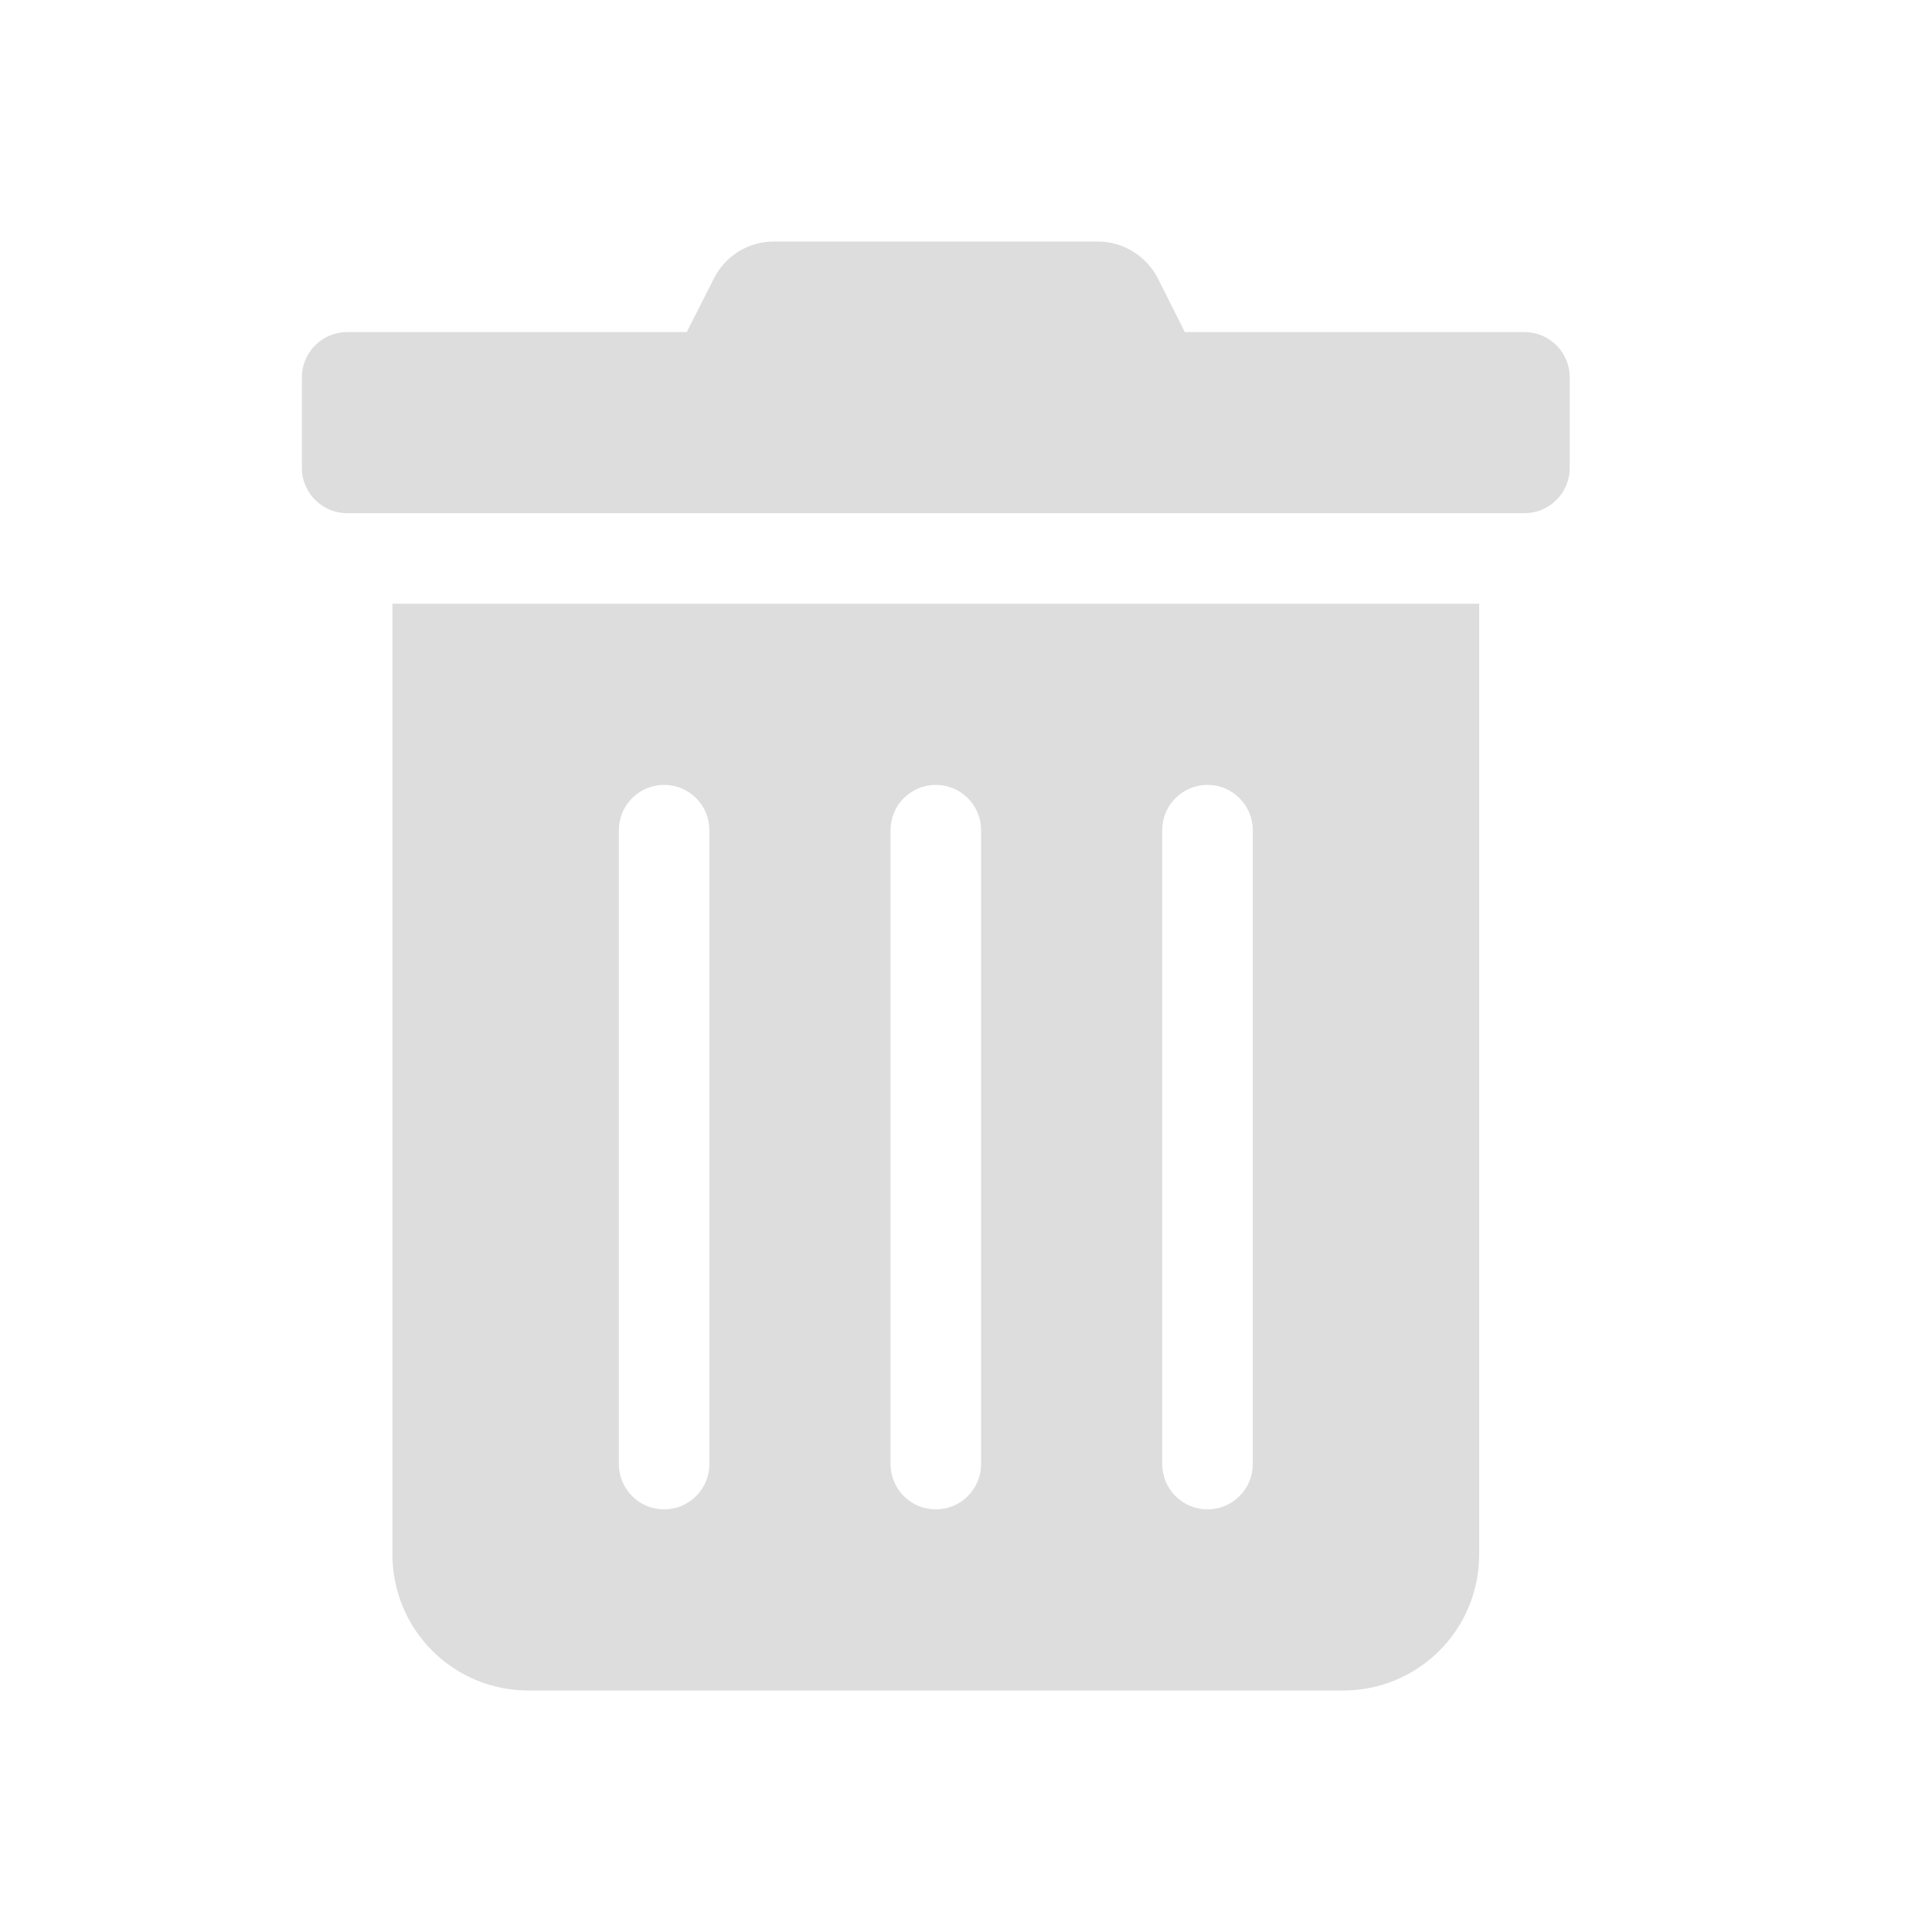 <svg width="32" height="32" viewBox="0 0 32 32" fill="none" xmlns="http://www.w3.org/2000/svg">
<g clip-path="url(#clip0_17930_100511)">
<path d="M6.5 25.75C6.5 26.347 6.737 26.919 7.159 27.341C7.581 27.763 8.153 28 8.75 28H22.25C22.847 28 23.419 27.763 23.841 27.341C24.263 26.919 24.5 26.347 24.5 25.75V10H6.5V25.75ZM19.25 13.75C19.25 13.551 19.329 13.36 19.47 13.22C19.61 13.079 19.801 13 20 13C20.199 13 20.39 13.079 20.53 13.22C20.671 13.36 20.75 13.551 20.75 13.75V24.25C20.75 24.449 20.671 24.64 20.53 24.78C20.39 24.921 20.199 25 20 25C19.801 25 19.61 24.921 19.47 24.78C19.329 24.64 19.25 24.449 19.25 24.25V13.75ZM14.75 13.75C14.75 13.551 14.829 13.36 14.97 13.22C15.11 13.079 15.301 13 15.5 13C15.699 13 15.89 13.079 16.03 13.22C16.171 13.36 16.25 13.551 16.25 13.75V24.25C16.25 24.449 16.171 24.64 16.03 24.78C15.89 24.921 15.699 25 15.5 25C15.301 25 15.11 24.921 14.97 24.78C14.829 24.64 14.75 24.449 14.75 24.25V13.75ZM10.25 13.75C10.25 13.551 10.329 13.36 10.47 13.22C10.61 13.079 10.801 13 11 13C11.199 13 11.39 13.079 11.53 13.22C11.671 13.36 11.75 13.551 11.75 13.75V24.25C11.75 24.449 11.671 24.64 11.53 24.78C11.39 24.921 11.199 25 11 25C10.801 25 10.61 24.921 10.47 24.78C10.329 24.64 10.25 24.449 10.25 24.25V13.75ZM25.25 5.5H19.625L19.184 4.623C19.091 4.436 18.947 4.278 18.769 4.168C18.591 4.058 18.386 4 18.177 4H12.819C12.611 4 12.406 4.058 12.23 4.168C12.053 4.278 11.911 4.436 11.819 4.623L11.375 5.5H5.75C5.551 5.5 5.36 5.579 5.22 5.72C5.079 5.86 5 6.051 5 6.25V7.75C5 7.949 5.079 8.14 5.22 8.28C5.36 8.421 5.551 8.5 5.75 8.5H25.25C25.449 8.5 25.64 8.421 25.78 8.28C25.921 8.14 26 7.949 26 7.75V6.25C26 6.051 25.921 5.86 25.78 5.72C25.64 5.579 25.449 5.5 25.25 5.5Z" fill="#DDDDDD"/>
</g>
<defs>
<clipPath id="clip0_17930_100511">
<rect width="21" height="24" fill="white" transform="translate(5 4)"/>
</clipPath>
</defs>
</svg>
